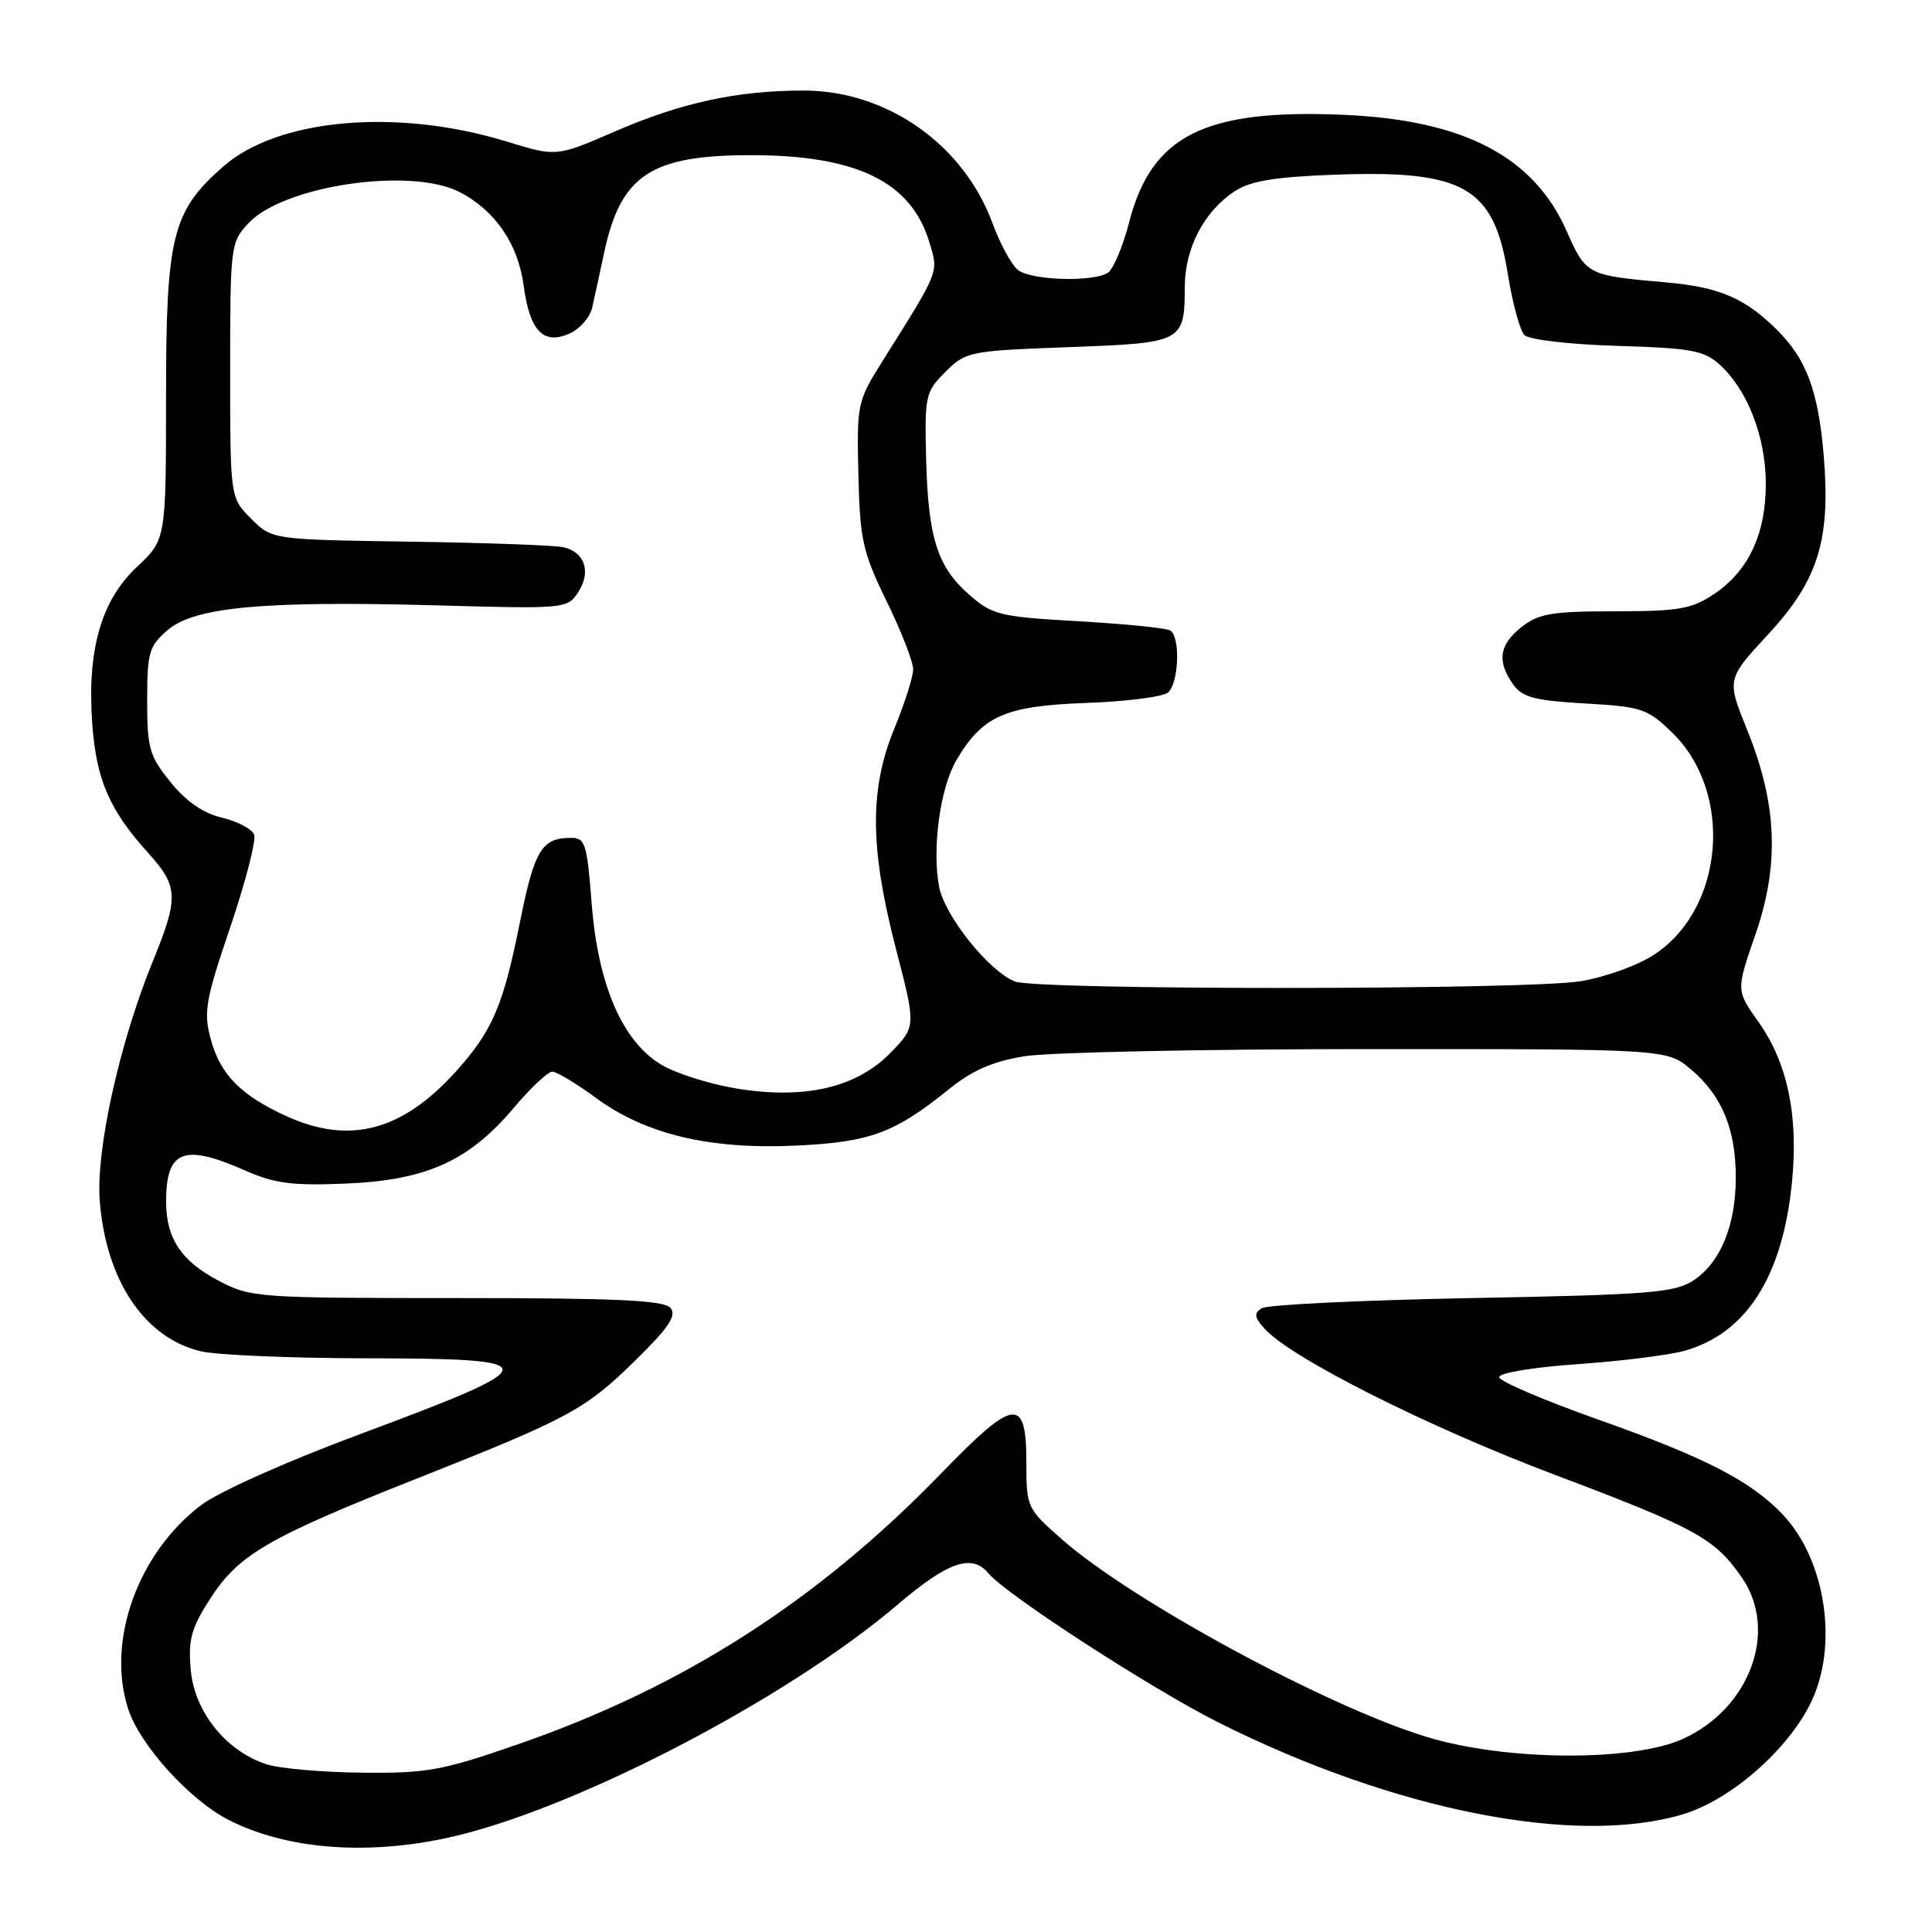 <?xml version="1.0" encoding="UTF-8" standalone="no"?>
<!DOCTYPE svg PUBLIC "-//W3C//DTD SVG 1.1//EN" "http://www.w3.org/Graphics/SVG/1.1/DTD/svg11.dtd" >
<svg xmlns="http://www.w3.org/2000/svg" xmlns:xlink="http://www.w3.org/1999/xlink" version="1.1" viewBox="0 0 256 256">
 <g >
 <path fill="currentColor"
d=" M 59.03 243.58 C 75.48 240.09 104.06 225.31 119.00 212.57 C 125.62 206.93 128.79 205.84 130.97 208.47 C 133.32 211.30 152.59 223.79 161.50 228.26 C 184.71 239.89 208.72 244.65 222.94 240.42 C 229.27 238.55 236.91 231.88 239.96 225.59 C 243.63 218.01 241.92 206.69 236.21 200.67 C 231.98 196.23 225.95 193.12 211.83 188.12 C 204.66 185.58 198.73 183.05 198.65 182.50 C 198.56 181.93 202.98 181.19 209.00 180.76 C 214.78 180.36 221.17 179.56 223.20 178.99 C 231.44 176.67 236.25 169.09 237.46 156.50 C 238.31 147.73 236.83 140.78 232.98 135.37 C 230.04 131.23 230.04 131.23 232.59 123.87 C 235.81 114.58 235.49 106.57 231.52 96.75 C 228.79 90.00 228.79 90.00 234.28 84.07 C 240.93 76.88 242.59 71.54 241.65 60.35 C 240.92 51.74 239.36 47.57 235.41 43.66 C 231.20 39.49 227.80 38.04 220.78 37.42 C 210.29 36.50 210.17 36.44 207.59 30.62 C 203.21 20.71 193.91 15.88 177.92 15.21 C 159.62 14.43 152.59 17.95 149.63 29.41 C 148.79 32.66 147.52 35.69 146.80 36.14 C 144.79 37.42 136.56 37.15 134.85 35.75 C 134.01 35.06 132.51 32.29 131.52 29.60 C 127.68 19.14 117.52 12.00 106.49 12.00 C 97.65 12.00 90.24 13.61 81.45 17.43 C 73.73 20.78 73.73 20.78 67.12 18.75 C 52.59 14.30 36.84 15.69 29.57 22.07 C 22.81 28.01 22.00 31.27 22.00 52.57 C 22.00 71.50 22.00 71.50 18.12 75.14 C 13.39 79.59 11.53 86.15 12.22 95.87 C 12.76 103.33 14.48 107.31 19.67 113.06 C 23.65 117.47 23.71 118.91 20.20 127.50 C 15.81 138.28 12.68 152.46 13.22 159.18 C 14.07 169.74 19.20 177.33 26.65 179.06 C 28.77 179.55 38.46 179.96 48.19 179.98 C 72.84 180.01 72.80 180.69 47.58 190.08 C 37.80 193.72 28.94 197.69 26.60 199.47 C 18.20 205.88 14.05 217.57 17.01 226.52 C 18.58 231.28 25.17 238.54 30.30 241.15 C 37.82 244.99 48.24 245.87 59.03 243.58 Z  M 35.33 233.78 C 29.97 232.05 25.78 226.85 25.28 221.31 C 24.92 217.25 25.32 215.78 27.85 211.84 C 31.60 206.01 35.49 203.74 55.00 196.01 C 75.50 187.89 77.51 186.81 84.22 180.23 C 88.61 175.93 89.68 174.32 88.85 173.31 C 87.99 172.29 81.79 172.00 60.53 172.00 C 33.97 172.00 33.21 171.94 28.91 169.67 C 24.03 167.10 22.04 164.11 22.01 159.33 C 21.98 152.41 24.29 151.47 32.48 155.10 C 36.39 156.82 38.74 157.13 45.86 156.83 C 56.47 156.39 62.13 153.84 68.05 146.83 C 70.29 144.17 72.59 142.00 73.18 142.00 C 73.76 142.00 76.37 143.57 78.98 145.49 C 85.55 150.31 94.03 152.33 105.45 151.80 C 115.30 151.34 118.55 150.14 125.73 144.33 C 128.80 141.84 131.54 140.64 135.73 139.96 C 138.90 139.44 159.35 139.01 181.17 139.01 C 220.85 139.00 220.85 139.00 224.06 141.70 C 228.15 145.15 230.00 149.60 230.00 156.00 C 230.00 162.38 227.97 167.32 224.38 169.67 C 221.91 171.29 218.55 171.56 195.05 172.00 C 180.45 172.28 167.91 172.88 167.18 173.35 C 166.13 174.03 166.20 174.56 167.56 176.06 C 171.07 179.95 189.15 189.05 206.00 195.41 C 224.82 202.52 227.24 203.85 230.84 209.09 C 235.63 216.08 231.91 226.30 223.09 230.37 C 216.39 233.47 199.49 233.35 189.00 230.14 C 175.74 226.08 149.94 212.10 140.71 203.97 C 136.09 199.91 136.00 199.72 136.00 193.88 C 136.00 184.98 134.47 185.16 124.71 195.23 C 108.32 212.14 90.50 223.55 68.65 231.12 C 58.58 234.62 56.58 234.98 48.00 234.89 C 42.77 234.84 37.07 234.34 35.33 233.78 Z  M 38.00 147.92 C 31.90 145.15 29.18 142.38 27.91 137.65 C 26.95 134.11 27.24 132.49 30.52 122.82 C 32.54 116.85 33.96 111.35 33.68 110.60 C 33.39 109.85 31.48 108.84 29.43 108.35 C 26.94 107.77 24.67 106.20 22.60 103.64 C 19.79 100.18 19.50 99.15 19.50 92.82 C 19.50 86.46 19.75 85.62 22.20 83.50 C 25.77 80.43 34.90 79.59 57.73 80.21 C 74.85 80.69 75.18 80.66 76.60 78.49 C 78.37 75.78 77.50 73.14 74.64 72.51 C 73.46 72.25 64.30 71.92 54.27 71.77 C 36.04 71.50 36.04 71.50 33.27 68.72 C 30.50 65.95 30.50 65.95 30.50 49.05 C 30.50 32.52 30.55 32.10 32.94 29.56 C 37.63 24.57 54.44 22.11 60.93 25.46 C 65.60 27.88 68.66 32.34 69.38 37.80 C 70.18 43.87 72.01 45.77 75.50 44.18 C 76.85 43.57 78.18 42.04 78.46 40.78 C 78.75 39.53 79.46 36.25 80.05 33.50 C 82.24 23.21 86.22 20.56 99.50 20.56 C 113.54 20.56 120.75 24.09 123.16 32.14 C 124.37 36.19 124.56 35.70 116.91 47.90 C 113.60 53.16 113.52 53.54 113.74 62.88 C 113.95 71.56 114.30 73.14 117.48 79.67 C 119.42 83.63 121.00 87.69 121.00 88.69 C 120.99 89.68 119.88 93.20 118.52 96.50 C 115.20 104.55 115.25 112.32 118.69 125.62 C 121.39 136.01 121.39 136.01 118.03 139.47 C 113.51 144.13 106.61 145.73 97.51 144.22 C 93.90 143.62 89.41 142.18 87.52 141.02 C 82.41 137.85 79.24 130.46 78.40 119.75 C 77.78 111.72 77.55 111.00 75.61 111.02 C 71.78 111.04 70.81 112.65 68.91 122.12 C 66.66 133.34 65.26 136.60 60.36 142.03 C 53.28 149.86 46.33 151.69 38.00 147.92 Z  M 134.47 130.05 C 130.98 128.64 125.15 121.33 124.43 117.47 C 123.48 112.42 124.58 104.41 126.71 100.76 C 130.17 94.86 133.15 93.54 143.82 93.15 C 149.14 92.96 154.06 92.34 154.75 91.78 C 156.20 90.59 156.44 84.39 155.06 83.54 C 154.55 83.22 149.08 82.67 142.91 82.32 C 132.42 81.72 131.49 81.49 128.41 78.79 C 124.18 75.07 122.98 71.25 122.71 60.65 C 122.51 52.46 122.63 51.92 125.27 49.28 C 127.97 46.58 128.41 46.49 141.56 46.00 C 156.78 45.44 156.96 45.35 156.99 38.00 C 157.01 32.85 159.56 27.99 163.63 25.32 C 165.68 23.98 168.95 23.44 176.81 23.15 C 194.04 22.51 197.96 24.77 199.81 36.40 C 200.42 40.20 201.40 43.80 202.00 44.40 C 202.62 45.02 207.97 45.64 214.30 45.83 C 224.12 46.13 225.79 46.43 227.88 48.33 C 231.55 51.67 233.95 57.85 233.98 64.00 C 234.00 70.73 231.70 75.66 227.10 78.73 C 224.15 80.70 222.42 81.00 213.99 81.00 C 205.67 81.00 203.89 81.30 201.63 83.07 C 198.66 85.41 198.32 87.59 200.47 90.65 C 201.69 92.39 203.26 92.82 210.00 93.21 C 217.52 93.64 218.30 93.90 221.54 97.04 C 229.72 104.96 228.51 120.32 219.24 126.46 C 217.05 127.91 212.72 129.48 209.41 130.02 C 202.27 131.19 137.34 131.21 134.47 130.05 Z "/>
</g>
</svg>